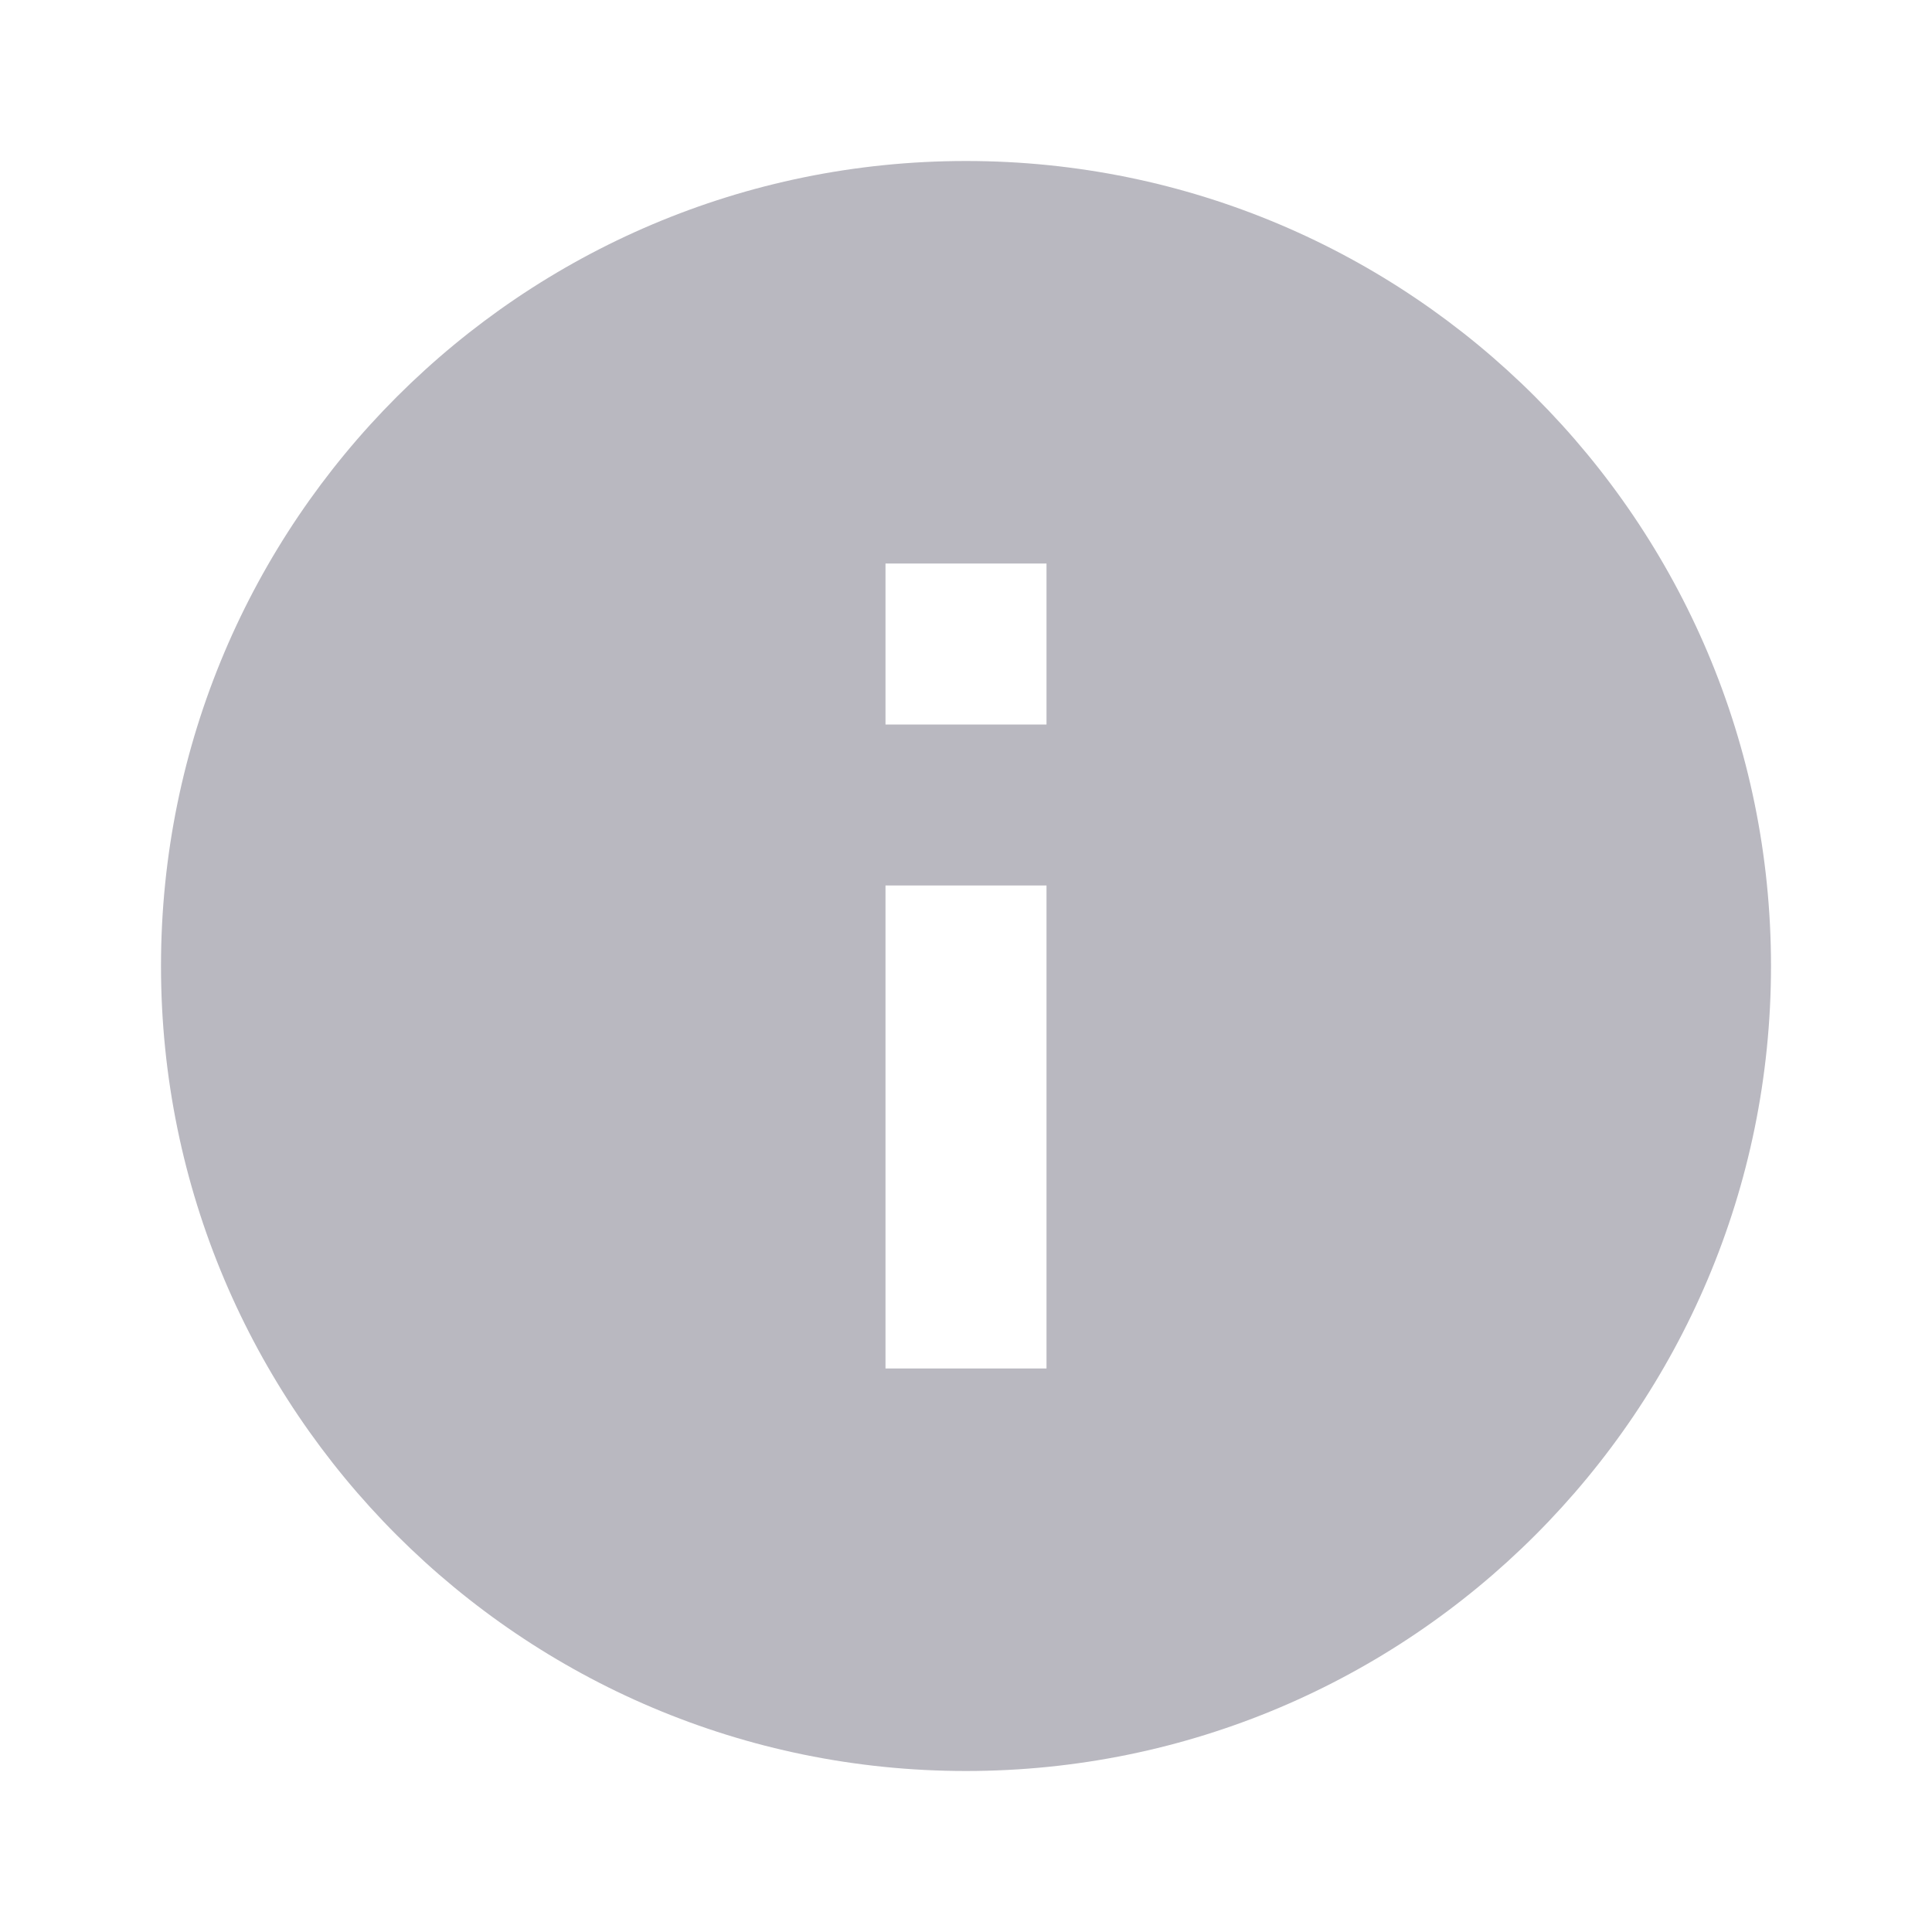 <svg width="12" height="12" viewBox="0 0 12 12" fill="none" xmlns="http://www.w3.org/2000/svg">
<g clip-path="url(#clip0_8658_9443)">
<path d="M6 11C3.239 11 1 8.761 1 6C1 3.239 3.239 1 6 1C8.761 1 11 3.239 11 6C11 8.761 8.761 11 6 11ZM5.5 5.5V8.5H6.5V5.5H5.5ZM5.5 3.5V4.5H6.5V3.5H5.5Z" fill="#B9B8C0"/>
</g>
<defs>
<clipPath id="clip0_8658_9443">
<rect width="12" height="12" fill="white"/>
</clipPath>
</defs>
</svg>
